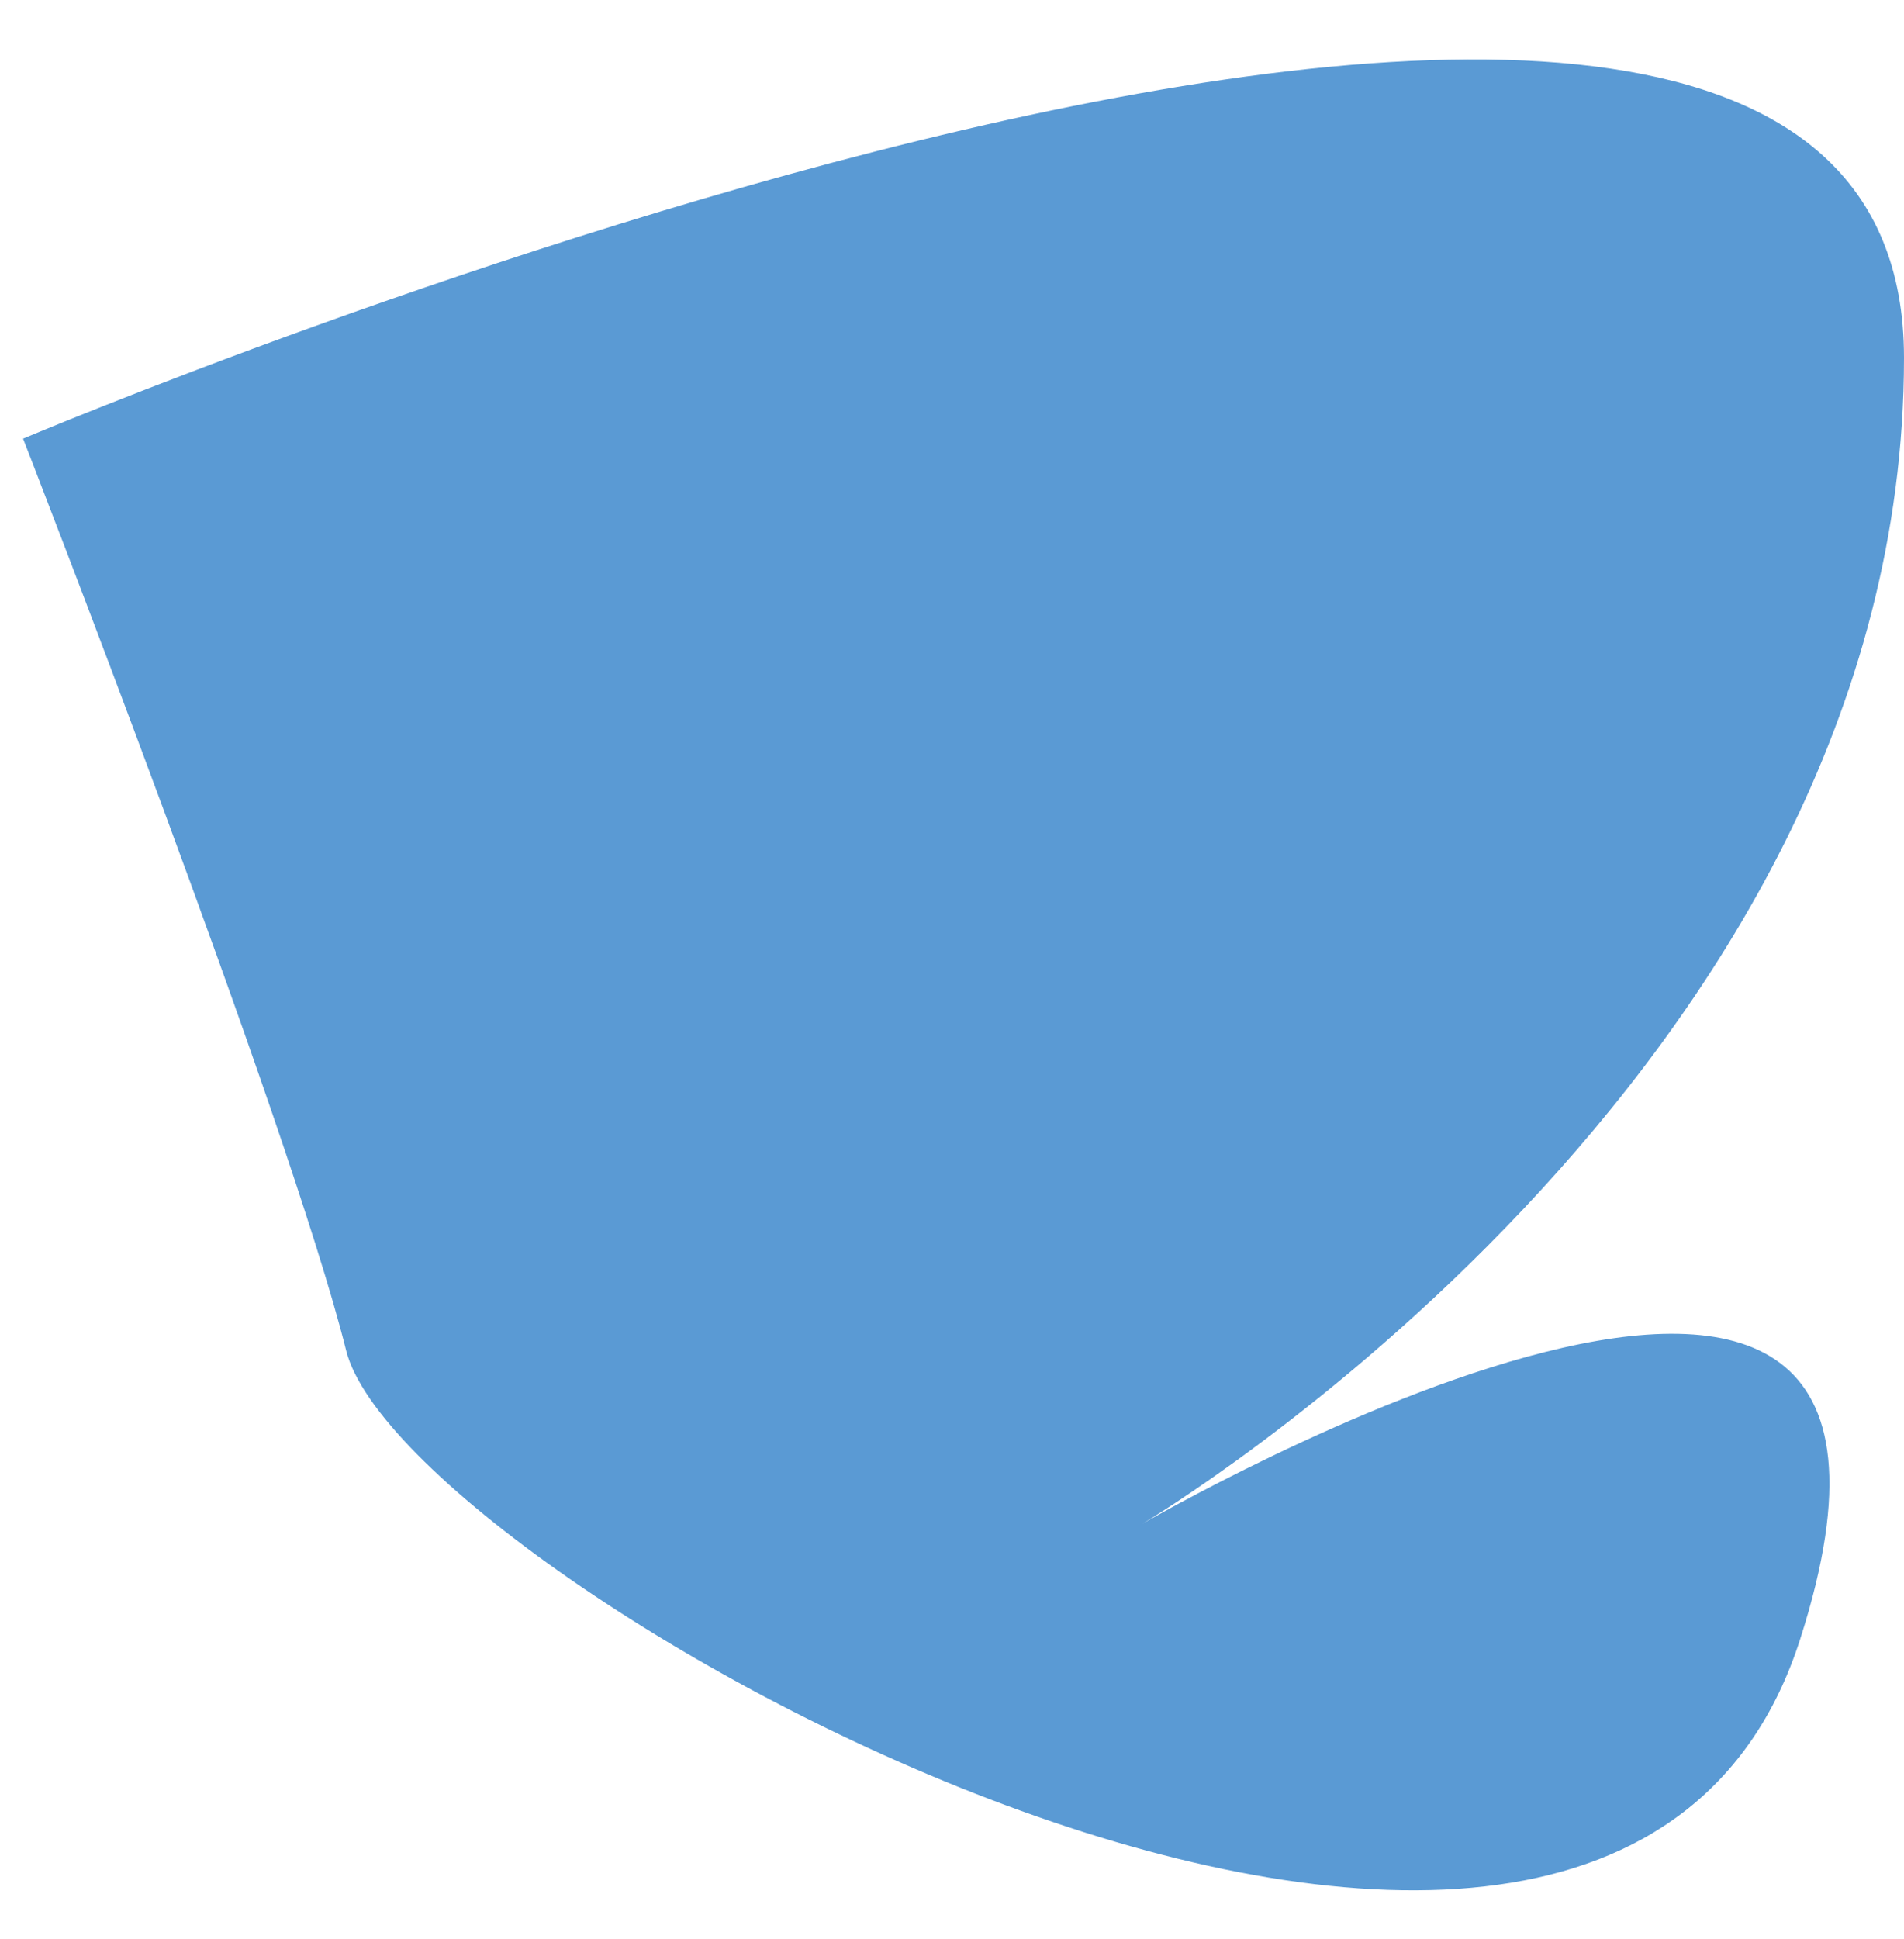 <?xml version="1.0" encoding="utf-8"?>
<!-- Generator: Adobe Illustrator 21.1.0, SVG Export Plug-In . SVG Version: 6.00 Build 0)  -->
<svg version="1.1" id="Layer_1" xmlns="http://www.w3.org/2000/svg" xmlns:xlink="http://www.w3.org/1999/xlink" x="0px" y="0px"
	 viewBox="0 0 165 168" style="enable-background:new 0 0 165 168;" xml:space="preserve">
<style type="text/css">
	.st0{fill:#5A9AD4;}
</style>
<path class="st0" d="M2,38c0,0,163-69,163-7S99,132,99,132s74-43,57,10s-121-5-126-25S2,38,2,38z"/>
</svg>
